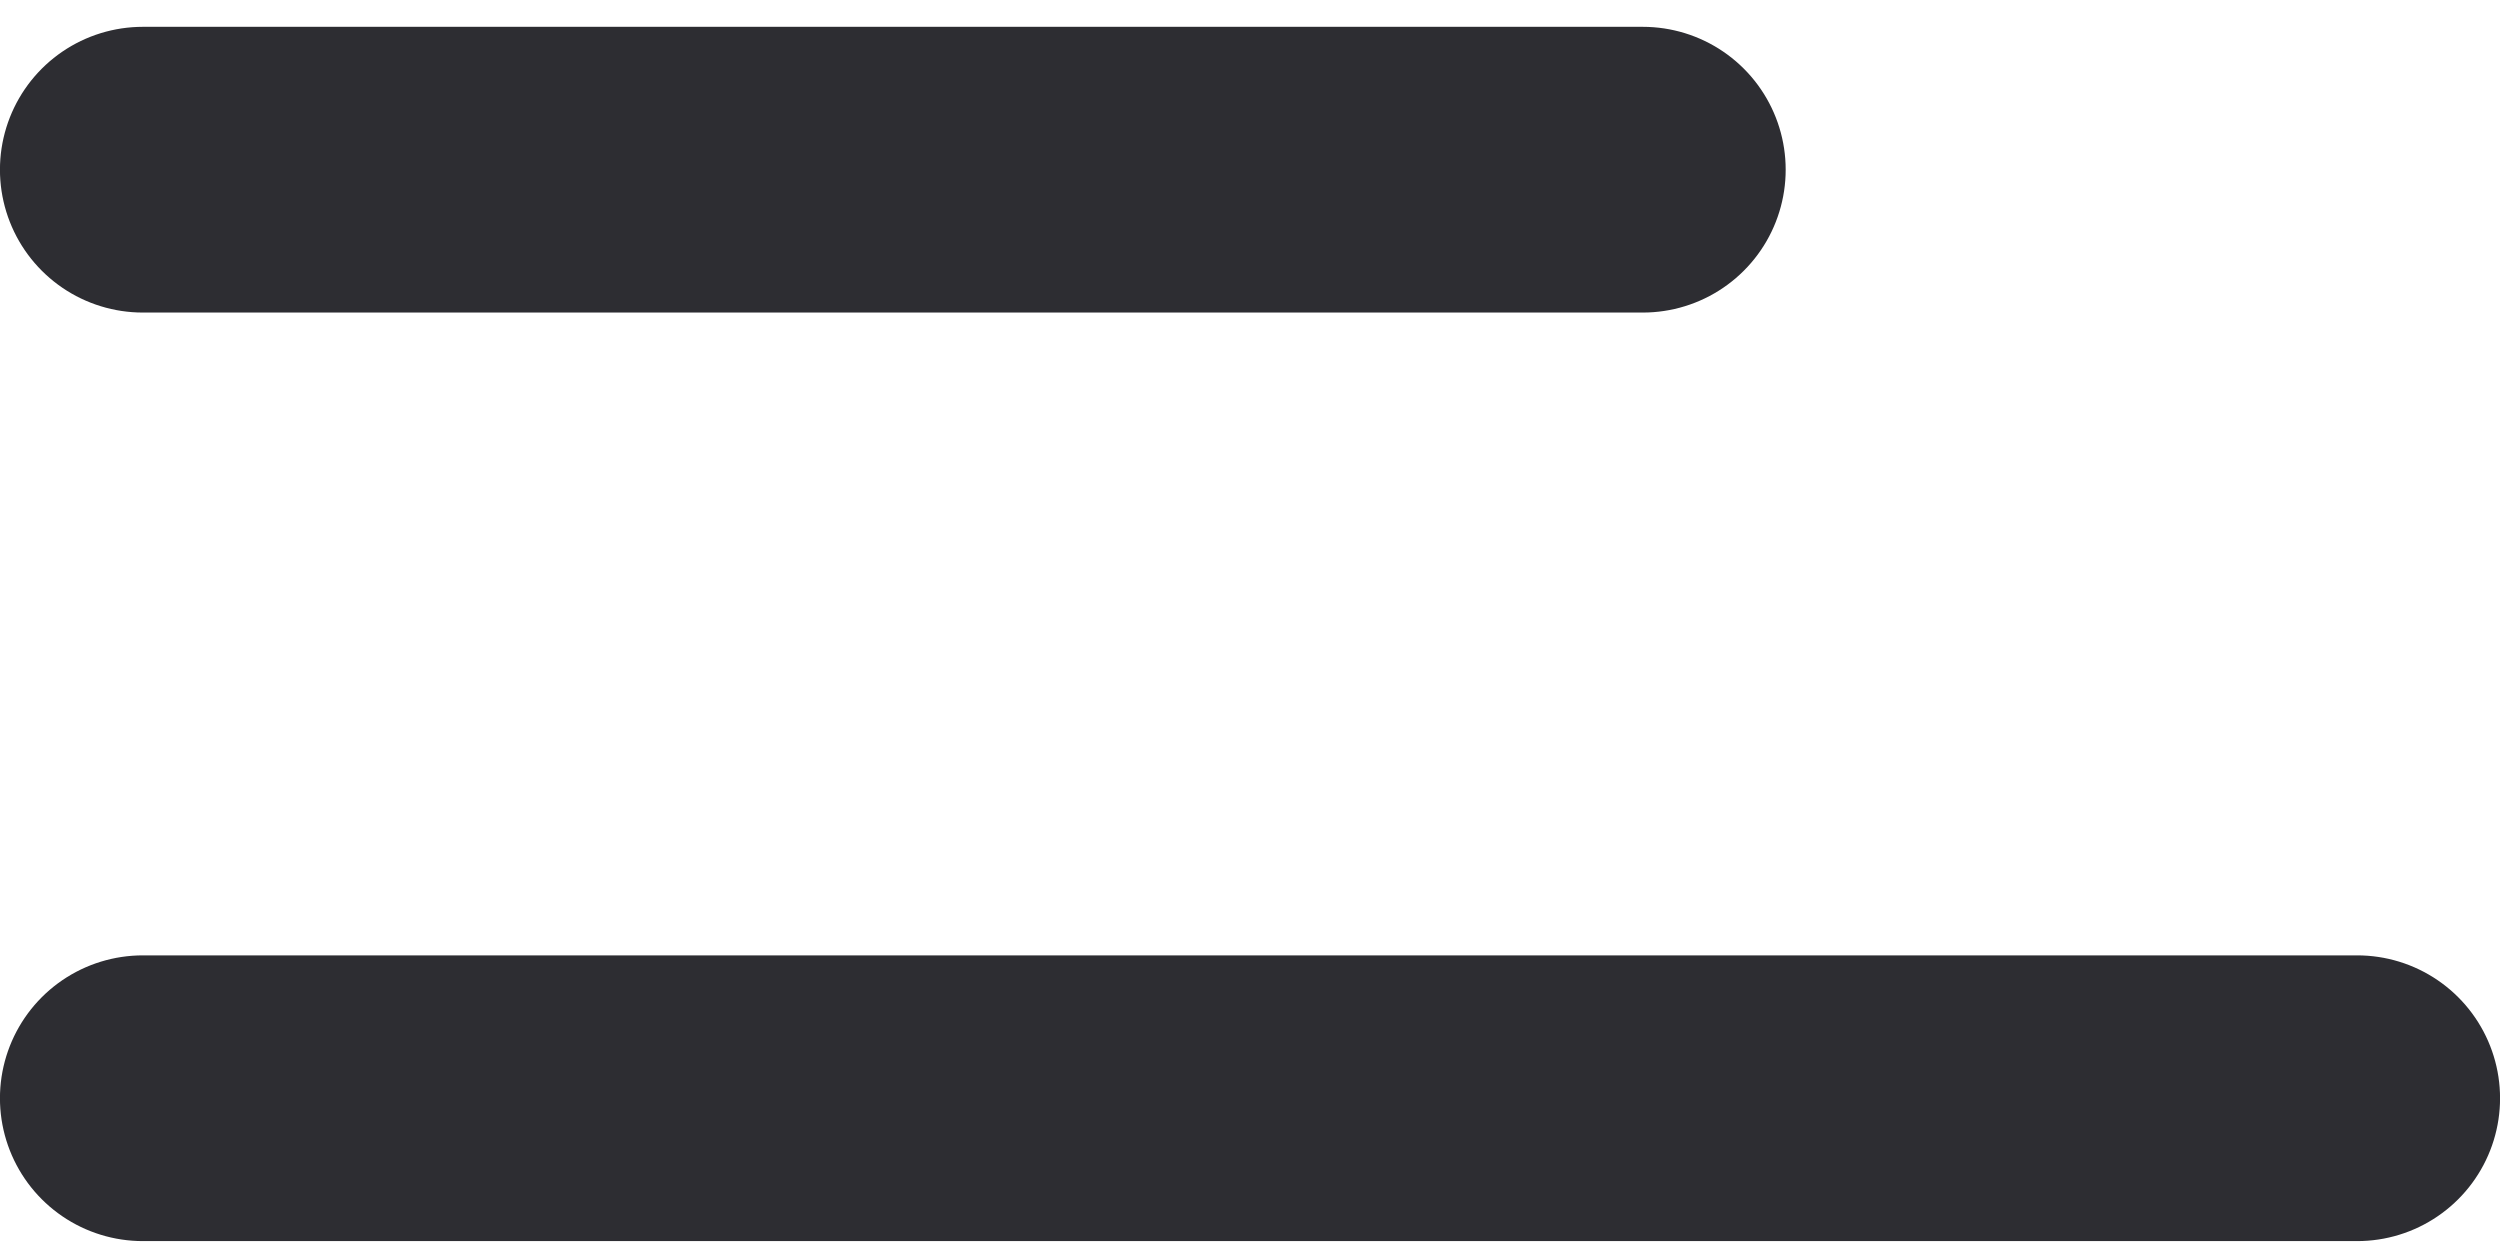 <svg width="24" height="12" viewBox="0 0 24 12" fill="none" xmlns="http://www.w3.org/2000/svg">
<line x1="1.371" y1="10.543" x2="22.629" y2="10.543" stroke="#2D2D32" stroke-width="2.743" stroke-linecap="round" stroke-linejoin="round"/>
<line x1="1.371" y1="1.629" x2="15.771" y2="1.629" stroke="#2D2D32" stroke-width="2.743" stroke-linecap="round" stroke-linejoin="round"/>
</svg>
